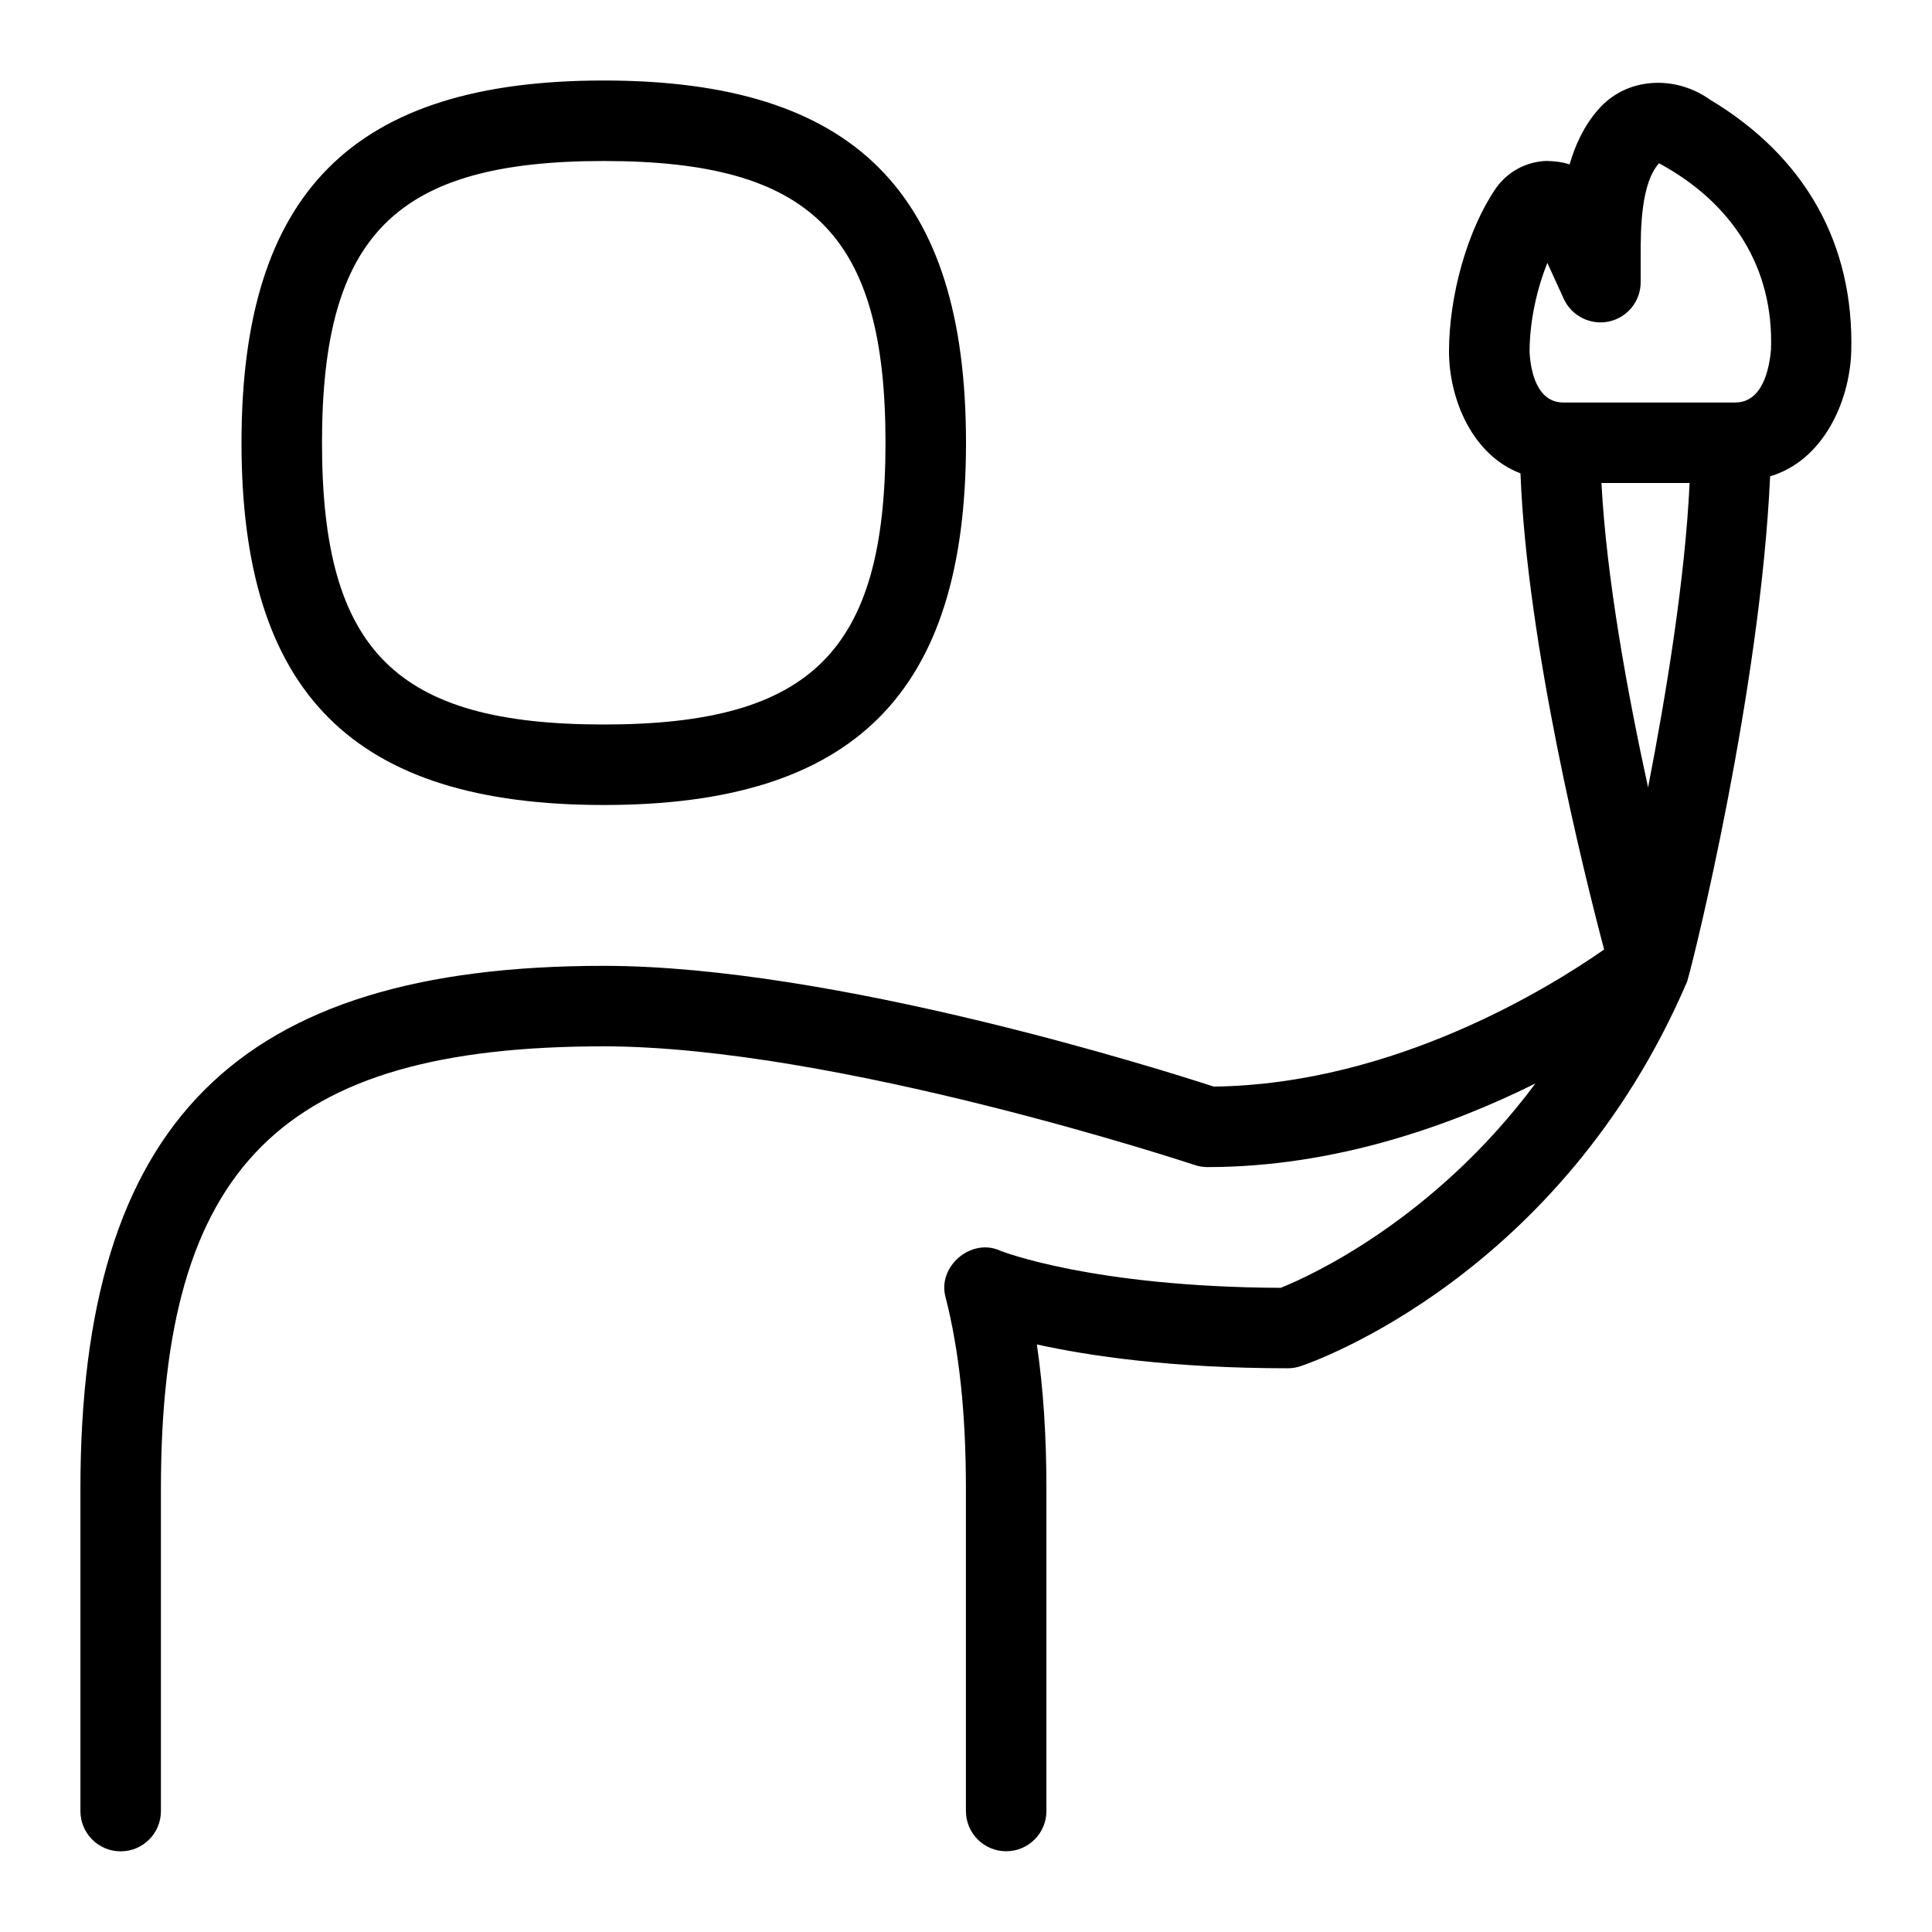 <svg id="Layer_1" viewBox="0 0 24 24" xmlns="http://www.w3.org/2000/svg" data-name="Layer 1"><path d="m7.5 10c3.112 0 4.5-1.388 4.5-4.5s-1.388-4.5-4.5-4.5-4.5 1.388-4.5 4.5 1.388 4.5 4.5 4.5zm0-8c2.584 0 3.5.916 3.5 3.5s-.916 3.5-3.5 3.5-3.5-.916-3.5-3.5.916-3.5 3.5-3.5zm13.748-.758c-.432-.313-1.047-.29-1.4.126-.172.198-.281.434-.35.675-.089-.031-.184-.041-.283-.044-.256.007-.495.137-.638.348-.345.506-.577 1.318-.577 2.022.002.589.288 1.283.888 1.511.081 2.12.784 4.952 1.039 5.915-.661.462-2.601 1.675-4.849 1.703-.639-.208-4.717-1.5-7.579-1.5-4.556 0-6.5 1.944-6.5 6.5v4c0 .276.224.5.5.5s.5-.224.5-.5v-4c0-4.009 1.491-5.5 5.5-5.5 2.883 0 7.298 1.459 7.342 1.474.051.017.104.026.158.026 1.586 0 3.025-.517 4.075-1.039-1.267 1.702-2.819 2.402-3.165 2.539-2.356-.011-3.475-.458-3.483-.461-.363-.167-.79.2-.678.584.169.665.251 1.442.251 2.376v4c0 .276.224.5.5.5s.5-.224.5-.5v-4c0-.662-.039-1.256-.119-1.796.648.143 1.678.296 3.119.296.054 0 .107-.009.158-.026.131-.043 3.231-1.113 4.801-4.777.088-.285.912-3.645 1.031-6.277.658-.195.987-.923 1.008-1.548.036-1.336-.569-2.418-1.751-3.129zm-.775 8.539c-.252-1.154-.517-2.591-.579-3.781h1.095c-.056 1.19-.291 2.626-.516 3.781zm1.077-4.781h-2.121c-.336.006-.416-.387-.428-.629 0-.392.096-.796.221-1.105l.204.447c.098.213.333.33.561.281.23-.05.394-.253.394-.489v-.333c0-.311 0-.891.228-1.144.92.498 1.427 1.305 1.391 2.315-.022.247-.107.661-.45.657z"/></svg>